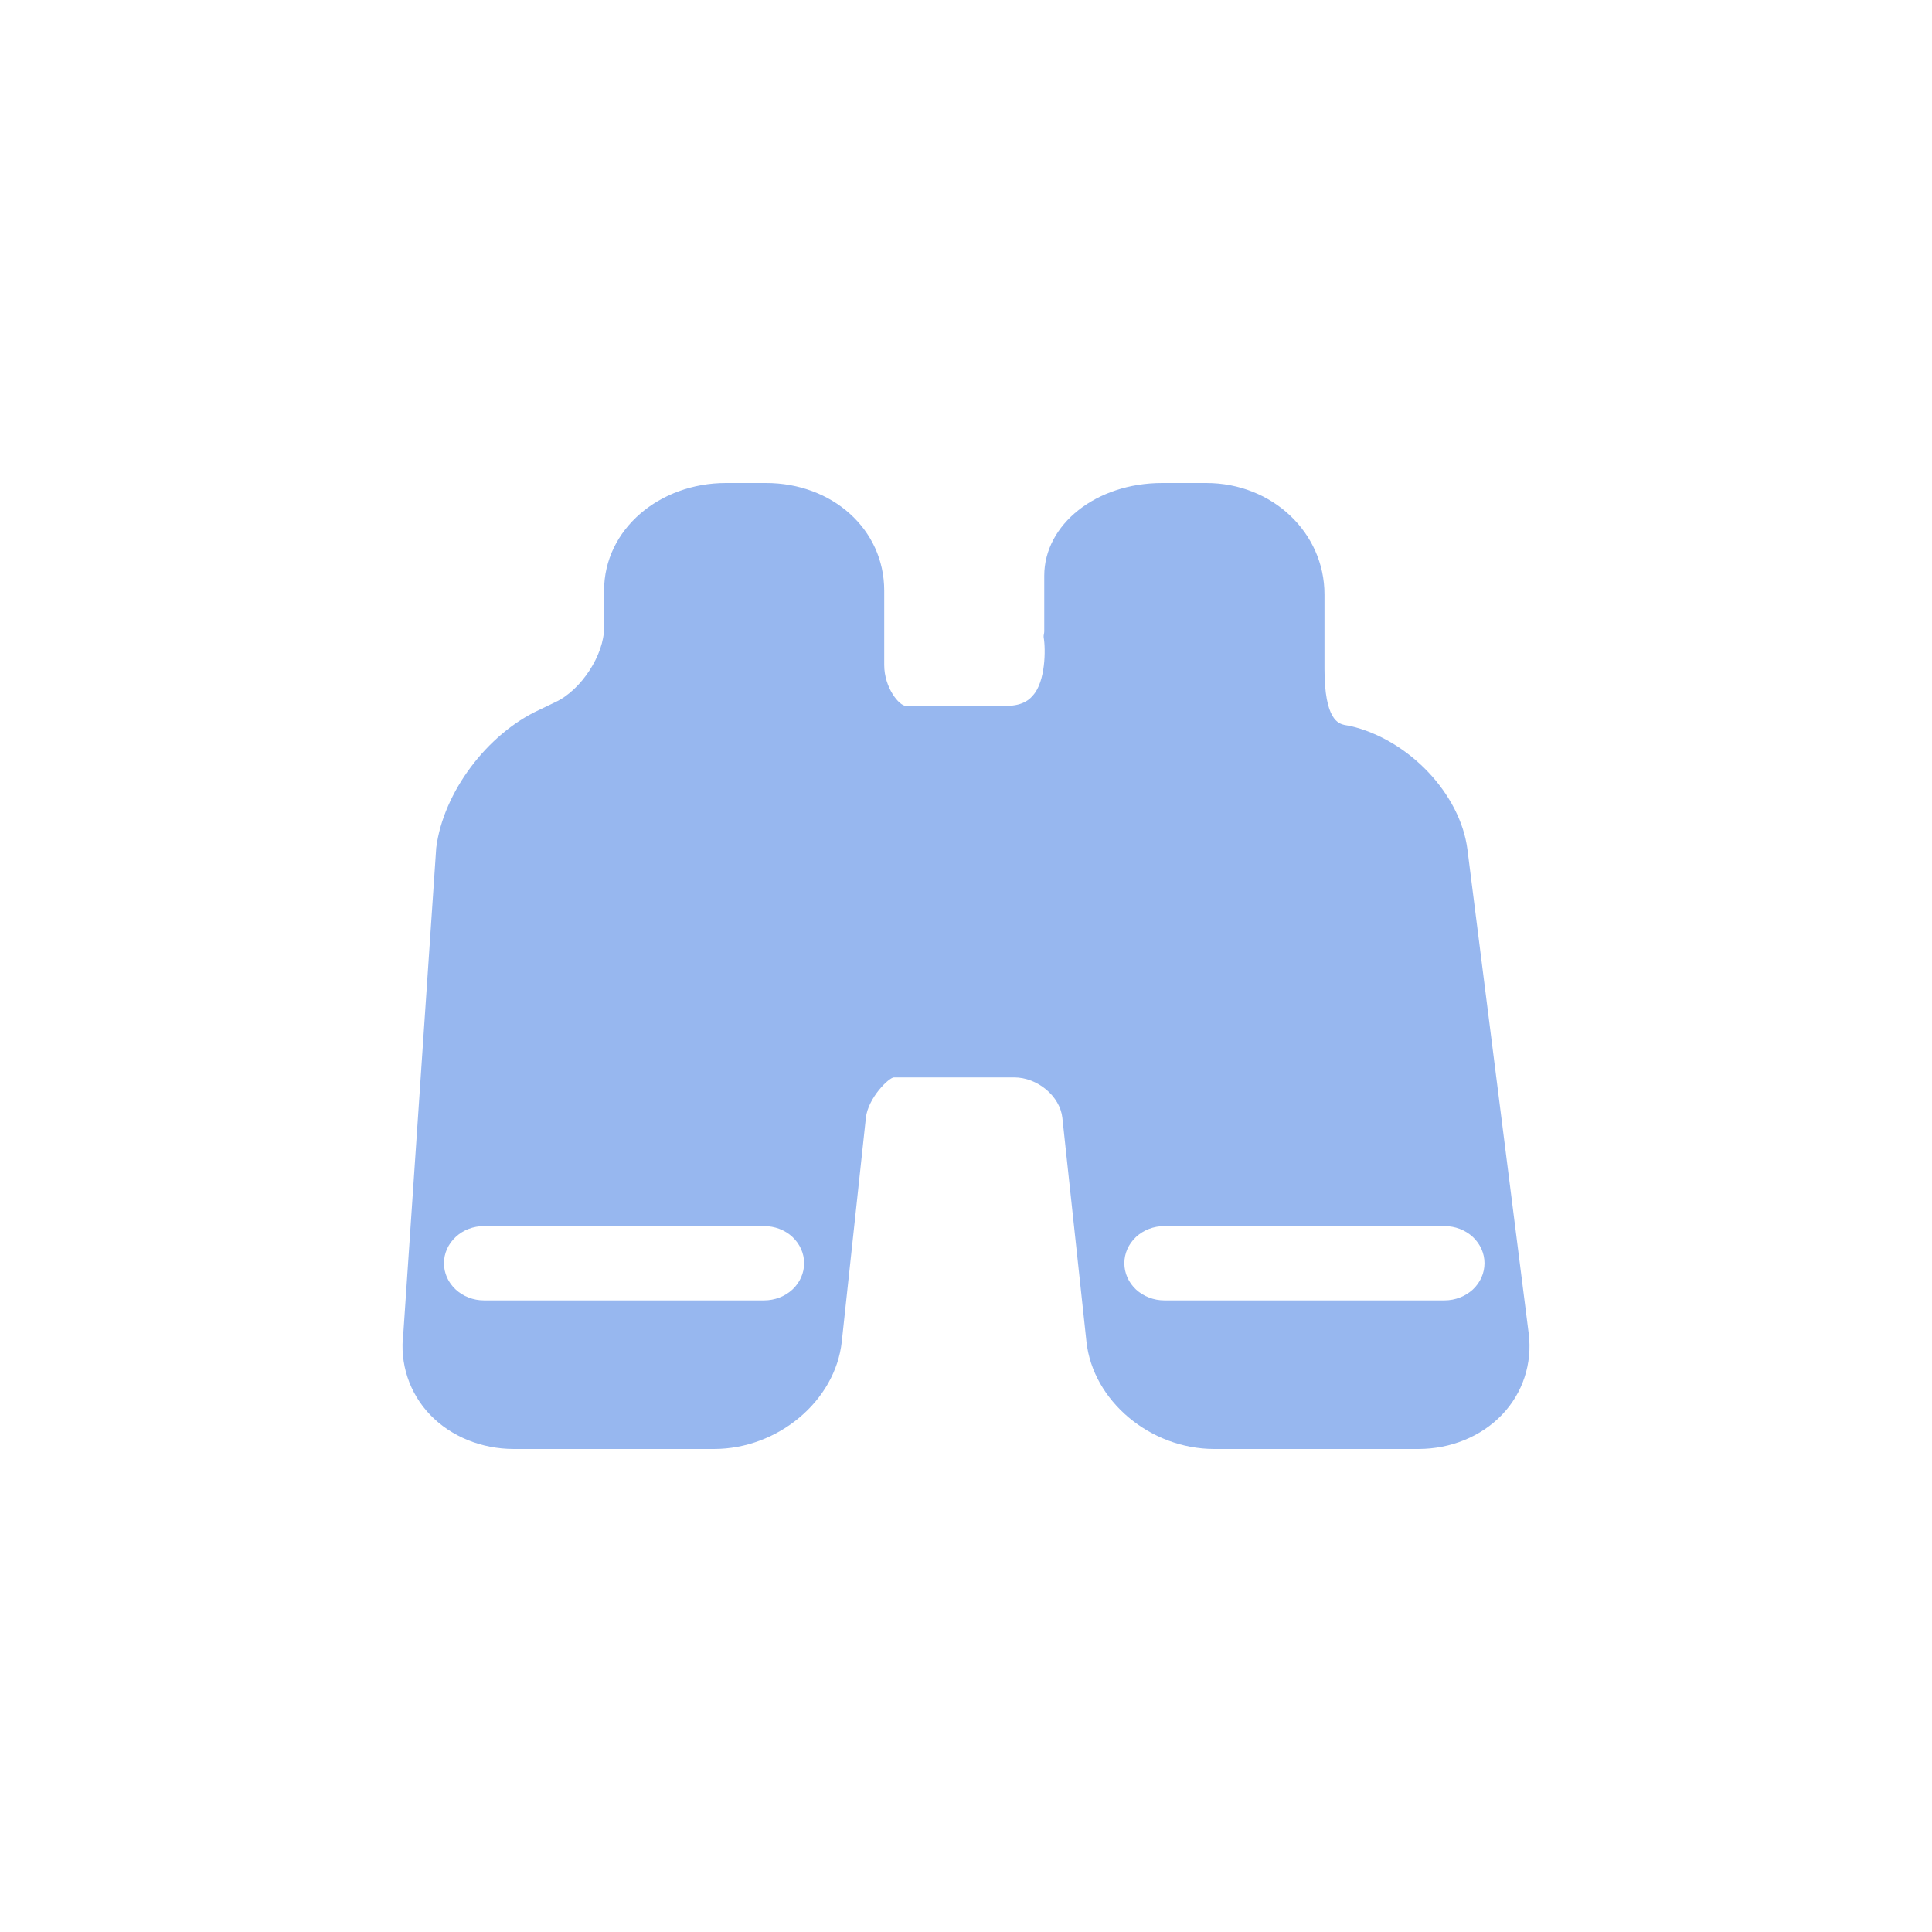 <svg width="24" height="24" viewBox="0 0 24 24" fill="none" xmlns="http://www.w3.org/2000/svg">
<path d="M18.99 16.566L18.229 10.553C18.141 9.863 17.502 9.188 16.772 9.018L16.703 9.006C16.632 8.989 16.453 8.95 16.453 8.306V7.383C16.453 6.619 15.807 6 14.984 6H14.437C13.615 6 12.972 6.516 12.972 7.152V7.844C12.972 7.869 12.961 7.894 12.965 7.918C12.991 8.065 12.988 8.468 12.831 8.639C12.805 8.668 12.728 8.769 12.498 8.769H11.255C11.169 8.769 10.984 8.542 10.984 8.26V7.337C10.984 6.573 10.337 6 9.515 6H9.018C8.195 6 7.504 6.573 7.504 7.337V7.798C7.504 8.132 7.222 8.572 6.899 8.722L6.697 8.819C6.052 9.117 5.506 9.843 5.419 10.532L5.01 16.566C4.963 16.937 5.085 17.306 5.343 17.575C5.602 17.845 5.981 18 6.383 18H8.869C9.665 18 10.378 17.401 10.457 16.665L10.756 13.887C10.783 13.637 11.044 13.384 11.105 13.384H12.598C12.889 13.384 13.168 13.618 13.197 13.886L13.496 16.665C13.575 17.401 14.288 18 15.084 18H17.619C18.021 18 18.4 17.845 18.658 17.575C18.917 17.305 19.037 16.937 18.99 16.566ZM9.492 16.154H6.012C5.88 16.154 5.754 16.105 5.661 16.019C5.567 15.932 5.515 15.815 5.515 15.692C5.515 15.57 5.567 15.453 5.661 15.366C5.754 15.279 5.88 15.231 6.012 15.231H9.492C9.624 15.231 9.751 15.279 9.844 15.366C9.937 15.453 9.989 15.57 9.989 15.692C9.989 15.815 9.937 15.932 9.844 16.019C9.751 16.105 9.624 16.154 9.492 16.154ZM17.944 16.154H14.464C14.332 16.154 14.206 16.105 14.112 16.019C14.019 15.932 13.967 15.815 13.967 15.692C13.967 15.57 14.019 15.453 14.112 15.366C14.206 15.279 14.332 15.231 14.464 15.231H17.944C18.076 15.231 18.202 15.279 18.296 15.366C18.389 15.453 18.441 15.57 18.441 15.692C18.441 15.815 18.389 15.932 18.296 16.019C18.202 16.105 18.076 16.154 17.944 16.154Z" fill="#97B7EF"/>
</svg>

